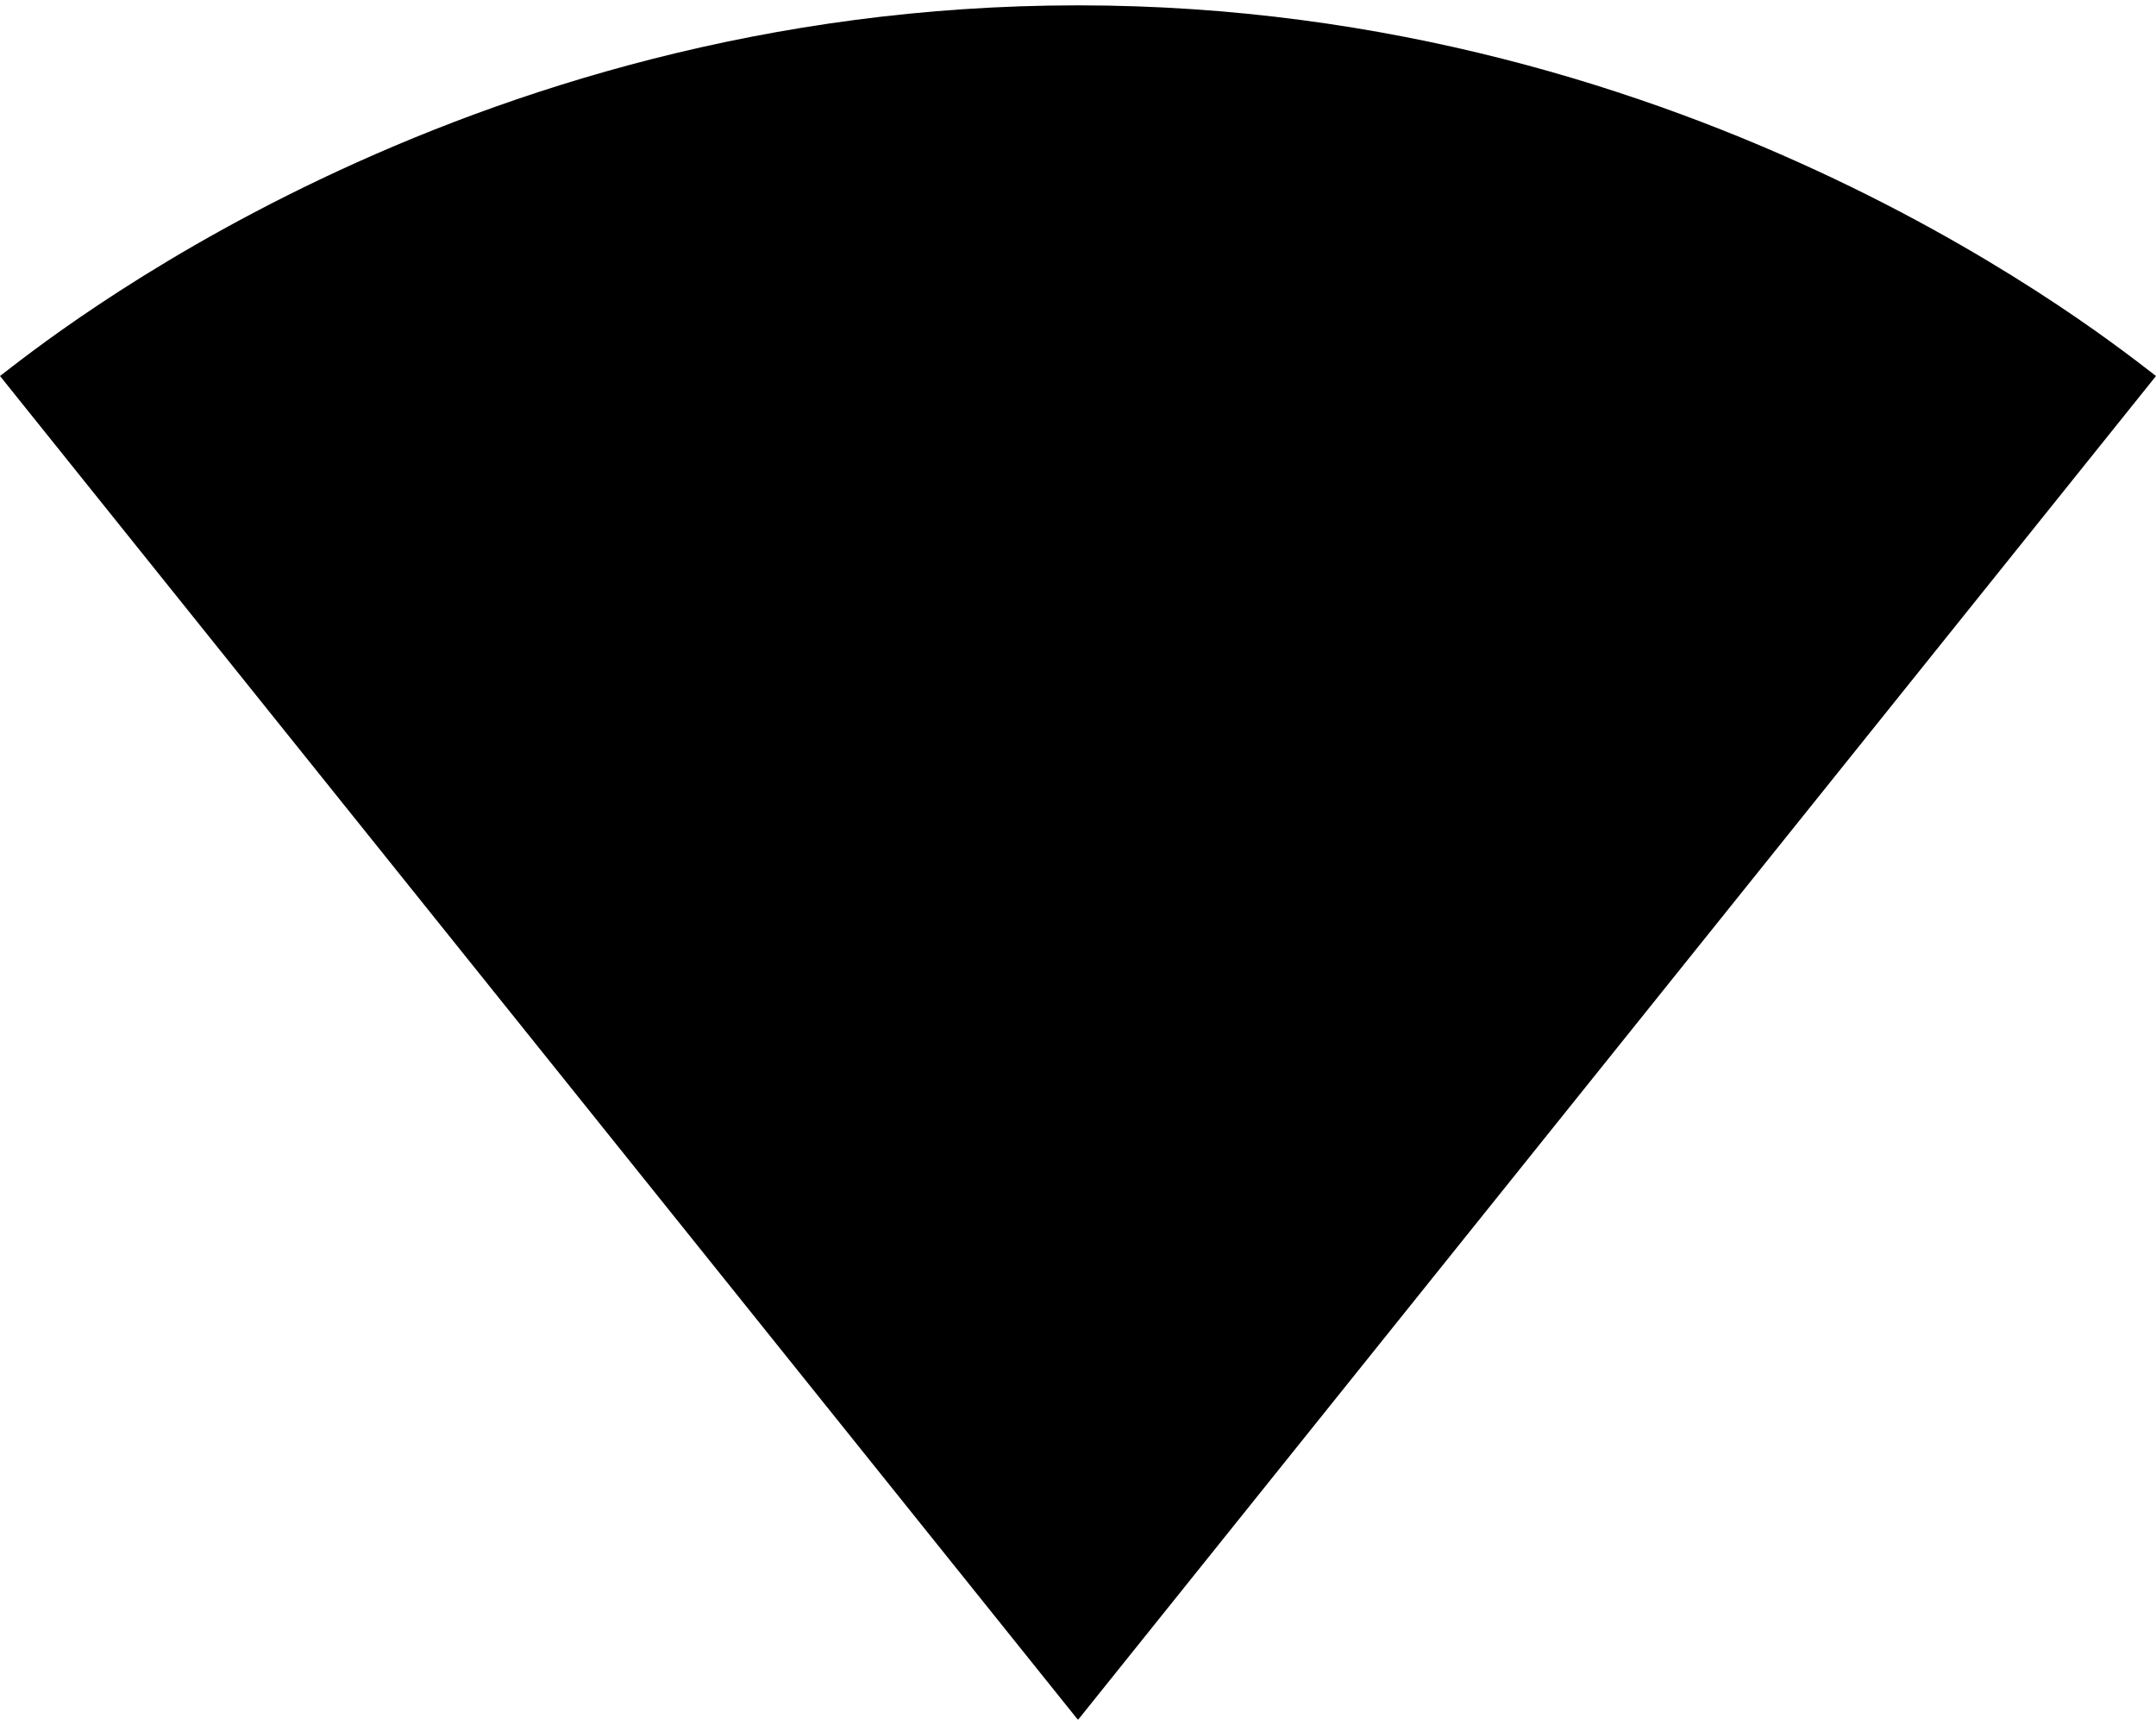 <?xml version="1.0" encoding="UTF-8" standalone="no"?>
<!-- Created with Inkscape (http://www.inkscape.org/) -->

<svg
   width="1000"
   height="800"
   version="1.1"
   id="svg8"
   xmlns="http://www.w3.org/2000/svg"
   xmlns:svg="http://www.w3.org/2000/svg"
   xmlns:rdf="http://www.w3.org/1999/02/22-rdf-syntax-ns#"
   xmlns:cc="http://creativecommons.org/ns#"
   xmlns:dc="http://purl.org/dc/elements/1.1/">
  <defs
     id="defs5498" />
  <path
     style="fill:#000000;fill-opacity:1;fill-rule:nonzero;stroke:none;stroke-width:1.112"
     d="M 500.43,797.095 1000,174.38 C 980.669,159.768 788.228,2.479 500,2.479 211.342,2.479 19.331,159.768 0,174.38 L 499.57,797.095 500,797.521 Z m 0,0"
     id="path6" />
</svg>

